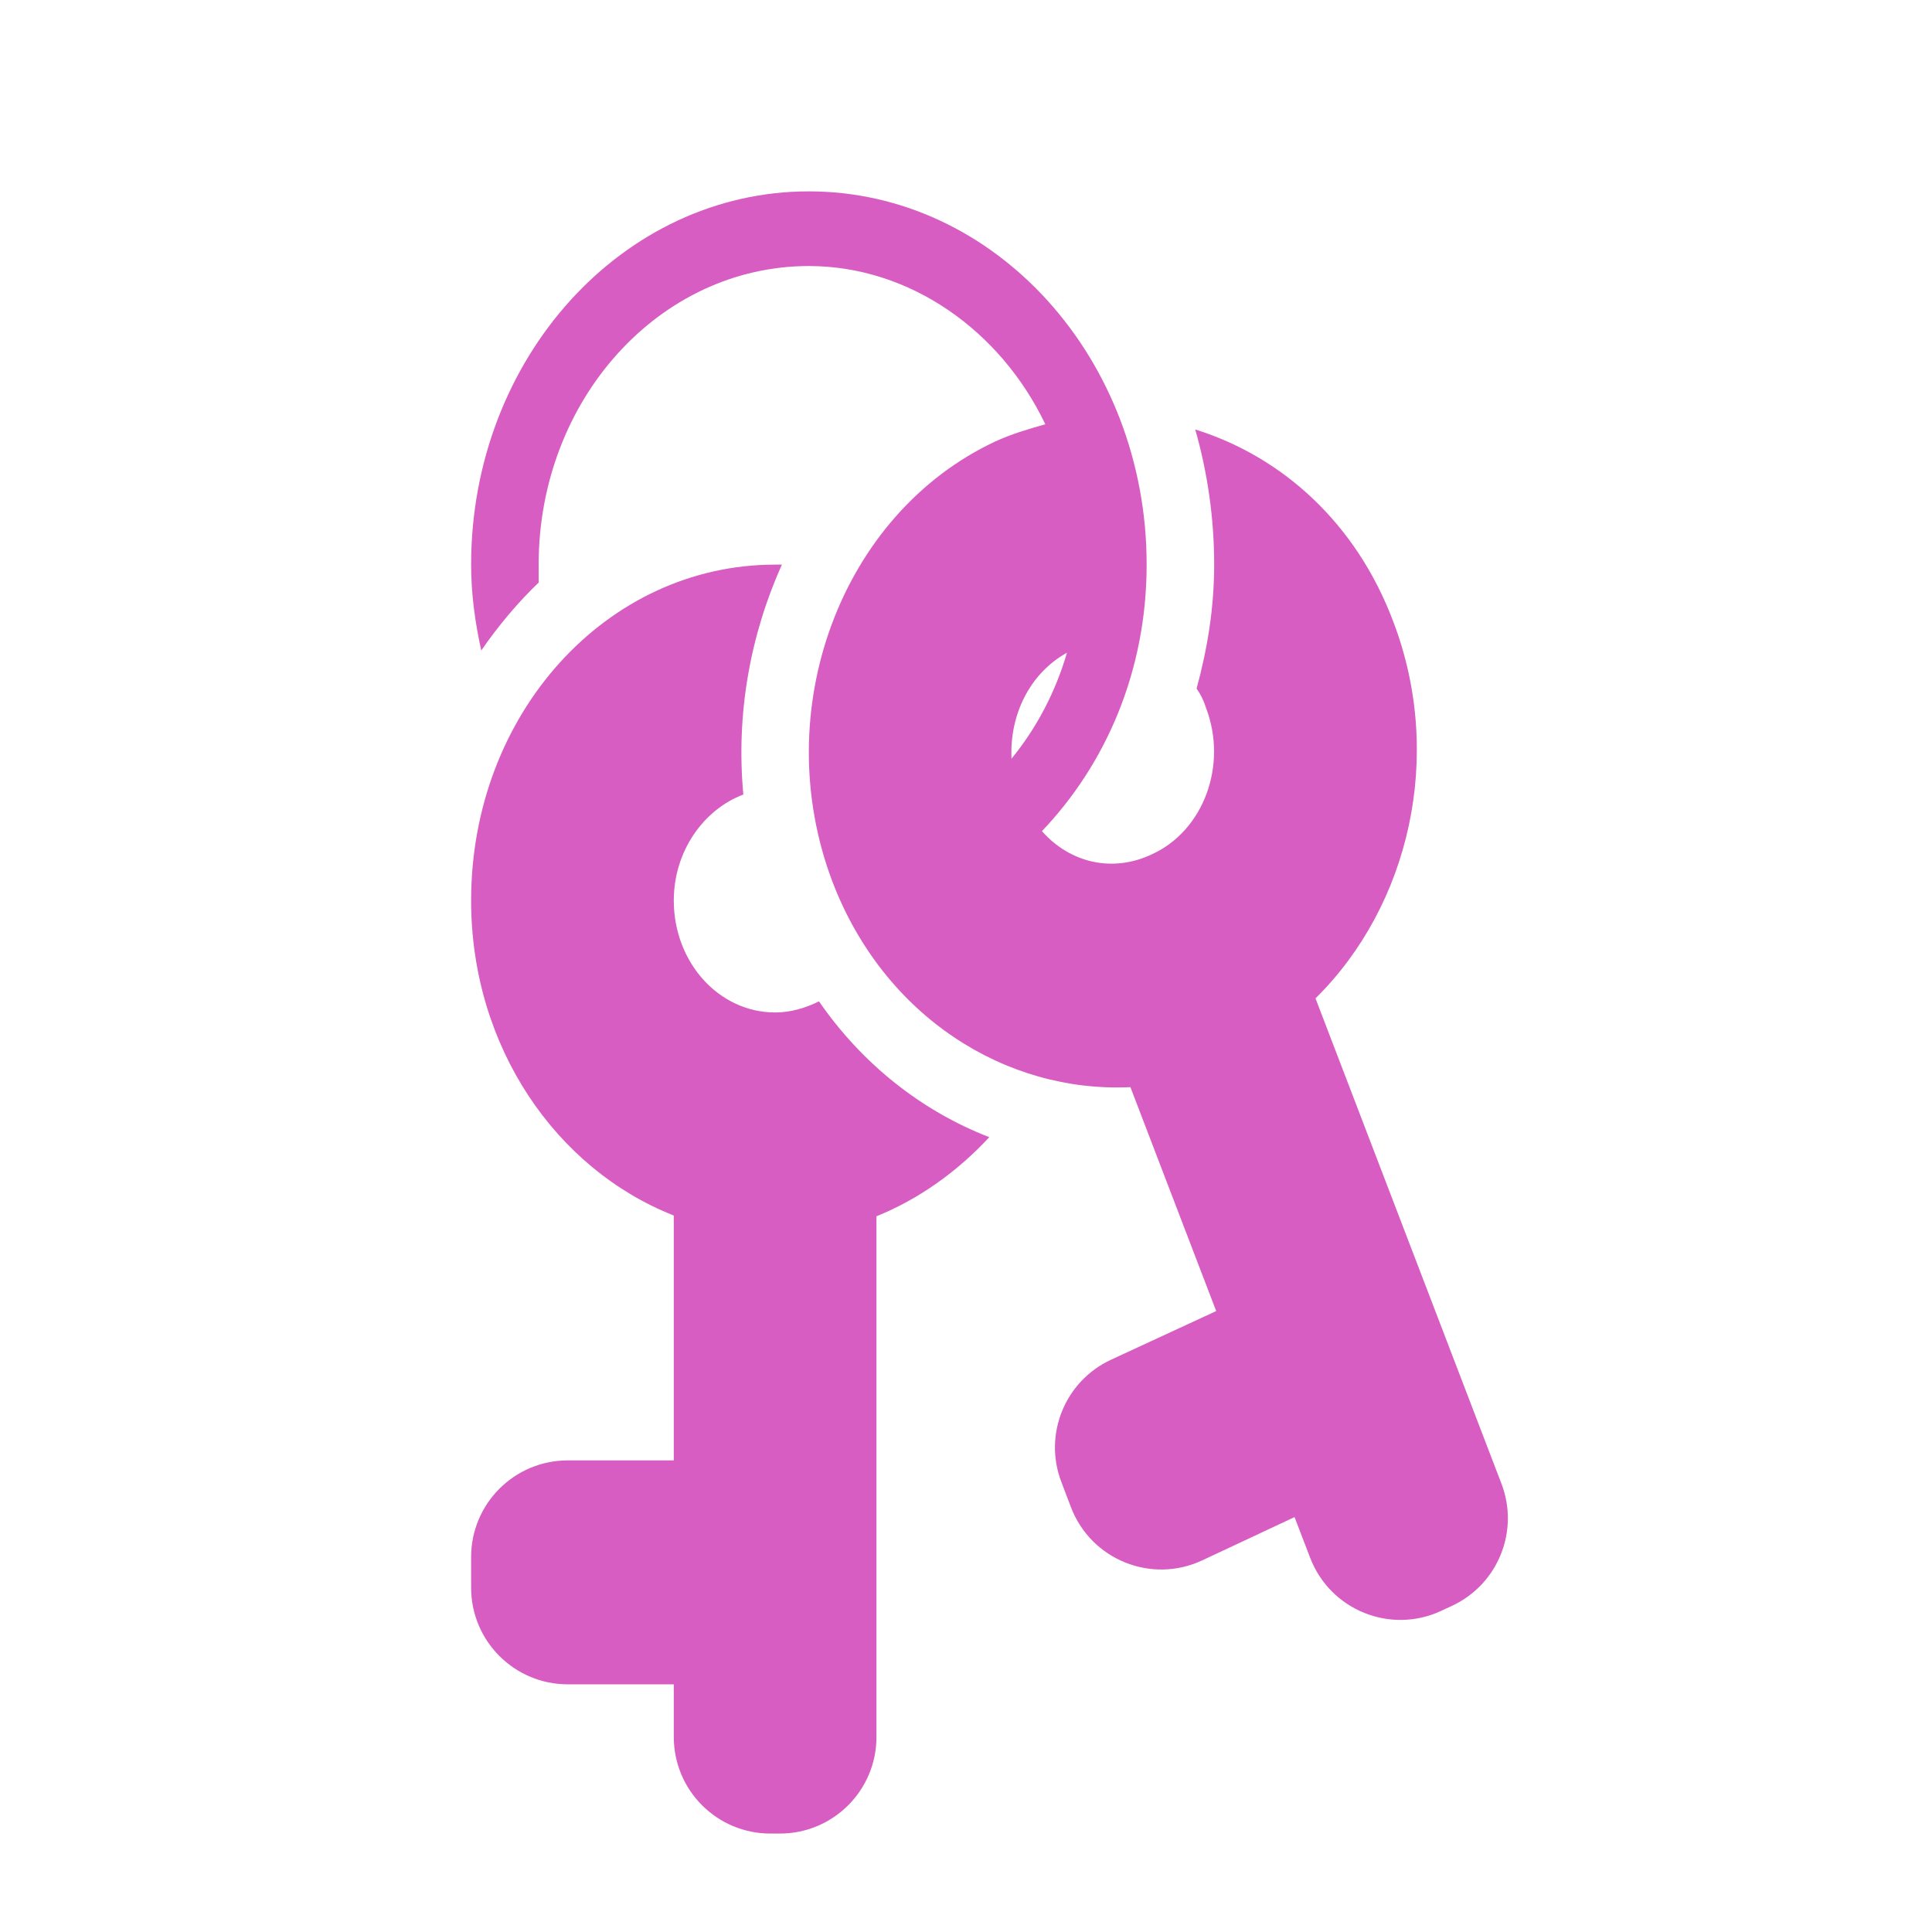 <svg width="20" height="20" viewBox="0 0 20 20" fill="none" xmlns="http://www.w3.org/2000/svg">
<path d="M10.241 11.772C9.912 12.127 9.513 12.413 9.073 12.591V17.981C9.073 18.534 8.625 18.981 8.073 18.981H7.975C7.423 18.981 6.975 18.534 6.975 17.981V17.436H5.877C5.325 17.436 4.877 16.988 4.877 16.436V16.118C4.877 15.566 5.325 15.118 5.877 15.118H6.975V12.583C5.758 12.104 4.877 10.837 4.877 9.322C4.877 7.391 6.276 5.845 8.024 5.845H8.094C7.765 6.579 7.618 7.391 7.695 8.225C7.283 8.38 6.975 8.812 6.975 9.322C6.975 9.964 7.443 10.481 8.024 10.481C8.185 10.481 8.338 10.435 8.478 10.366C8.926 11.015 9.541 11.501 10.241 11.772ZM15.543 15.359C15.731 15.85 15.507 16.402 15.03 16.624L14.918 16.676C14.393 16.92 13.771 16.668 13.563 16.127L13.401 15.705L12.445 16.153C11.919 16.399 11.295 16.147 11.087 15.604L10.987 15.341C10.799 14.85 11.024 14.297 11.501 14.076L12.59 13.572L11.702 11.254C10.408 11.316 9.15 10.52 8.618 9.129C7.947 7.36 8.702 5.32 10.303 4.57C10.471 4.493 10.653 4.439 10.821 4.392C10.36 3.426 9.422 2.754 8.373 2.754C6.828 2.754 5.576 4.137 5.576 5.845V6.031C5.366 6.231 5.157 6.479 4.982 6.734C4.919 6.448 4.877 6.154 4.877 5.845C4.877 3.712 6.443 1.981 8.373 1.981C10.303 1.981 11.87 3.712 11.87 5.845C11.87 6.942 11.45 7.908 10.786 8.604C11.08 8.936 11.52 9.036 11.926 8.843C12.464 8.596 12.709 7.916 12.485 7.329C12.463 7.256 12.43 7.189 12.387 7.128C12.499 6.718 12.569 6.293 12.569 5.845C12.569 5.358 12.499 4.887 12.373 4.446C13.269 4.725 14.038 5.412 14.422 6.432C14.954 7.823 14.59 9.376 13.618 10.335L15.543 15.359ZM10.471 7.854C10.73 7.537 10.926 7.166 11.045 6.757C10.667 6.966 10.45 7.391 10.471 7.854Z" fill="#D75DC3"/>
</svg>
